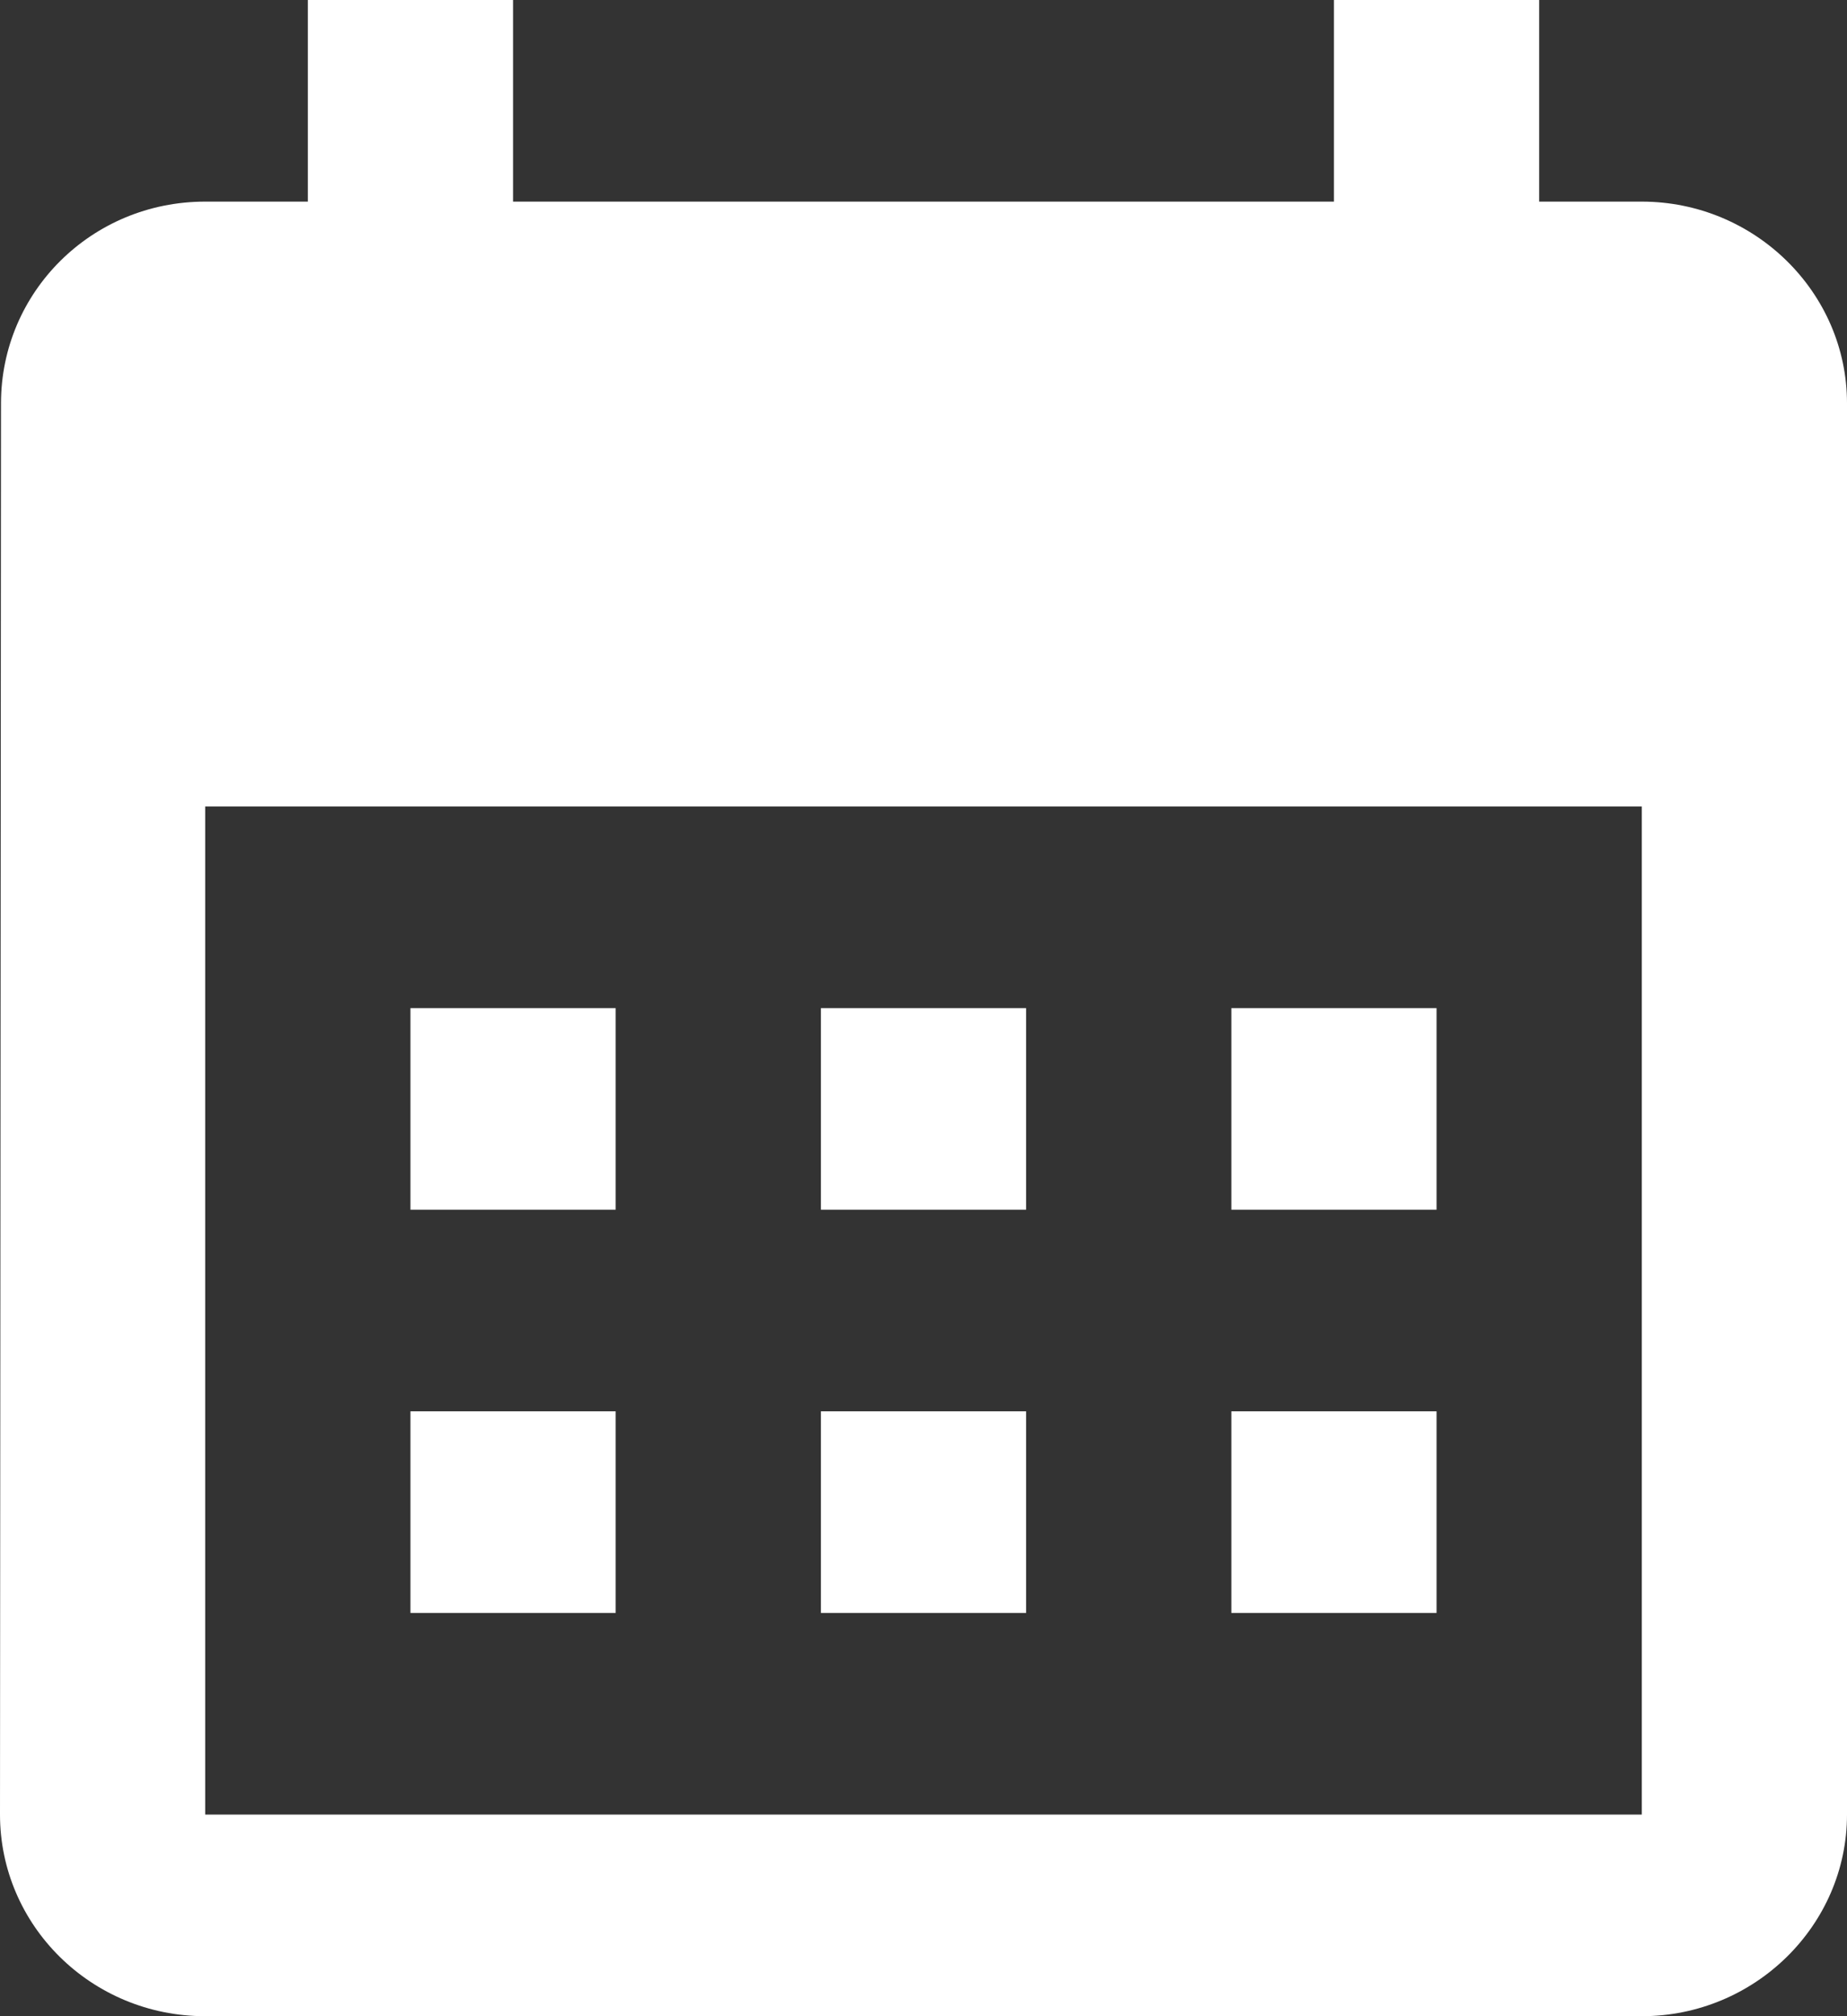 <svg width="22" height="24" viewBox="0 0 22 24" fill="none" xmlns="http://www.w3.org/2000/svg">
<rect x="0" y="0" width="22" height="24" fill="#333333" stroke="none"/>
<path d="M19.556 2.4H18.333V0H15.889V2.4H6.111V0H3.667V2.4H2.444C1.088 2.4 0.012 3.48 0.012 4.8L0 21.6C0 22.92 1.088 24 2.444 24H19.556C20.9 24 22 22.92 22 21.6V4.8C22 3.48 20.9 2.4 19.556 2.4ZM19.556 21.6H2.444V9.6H19.556V21.6ZM7.333 14.4H4.889V12H7.333V14.4ZM12.222 14.4H9.778V12H12.222V14.4ZM17.111 14.4H14.667V12H17.111V14.4ZM7.333 19.2H4.889V16.8H7.333V19.2ZM12.222 19.2H9.778V16.8H12.222V19.2ZM17.111 19.2H14.667V16.8H17.111V19.2Z" fill="white"/>
</svg>
